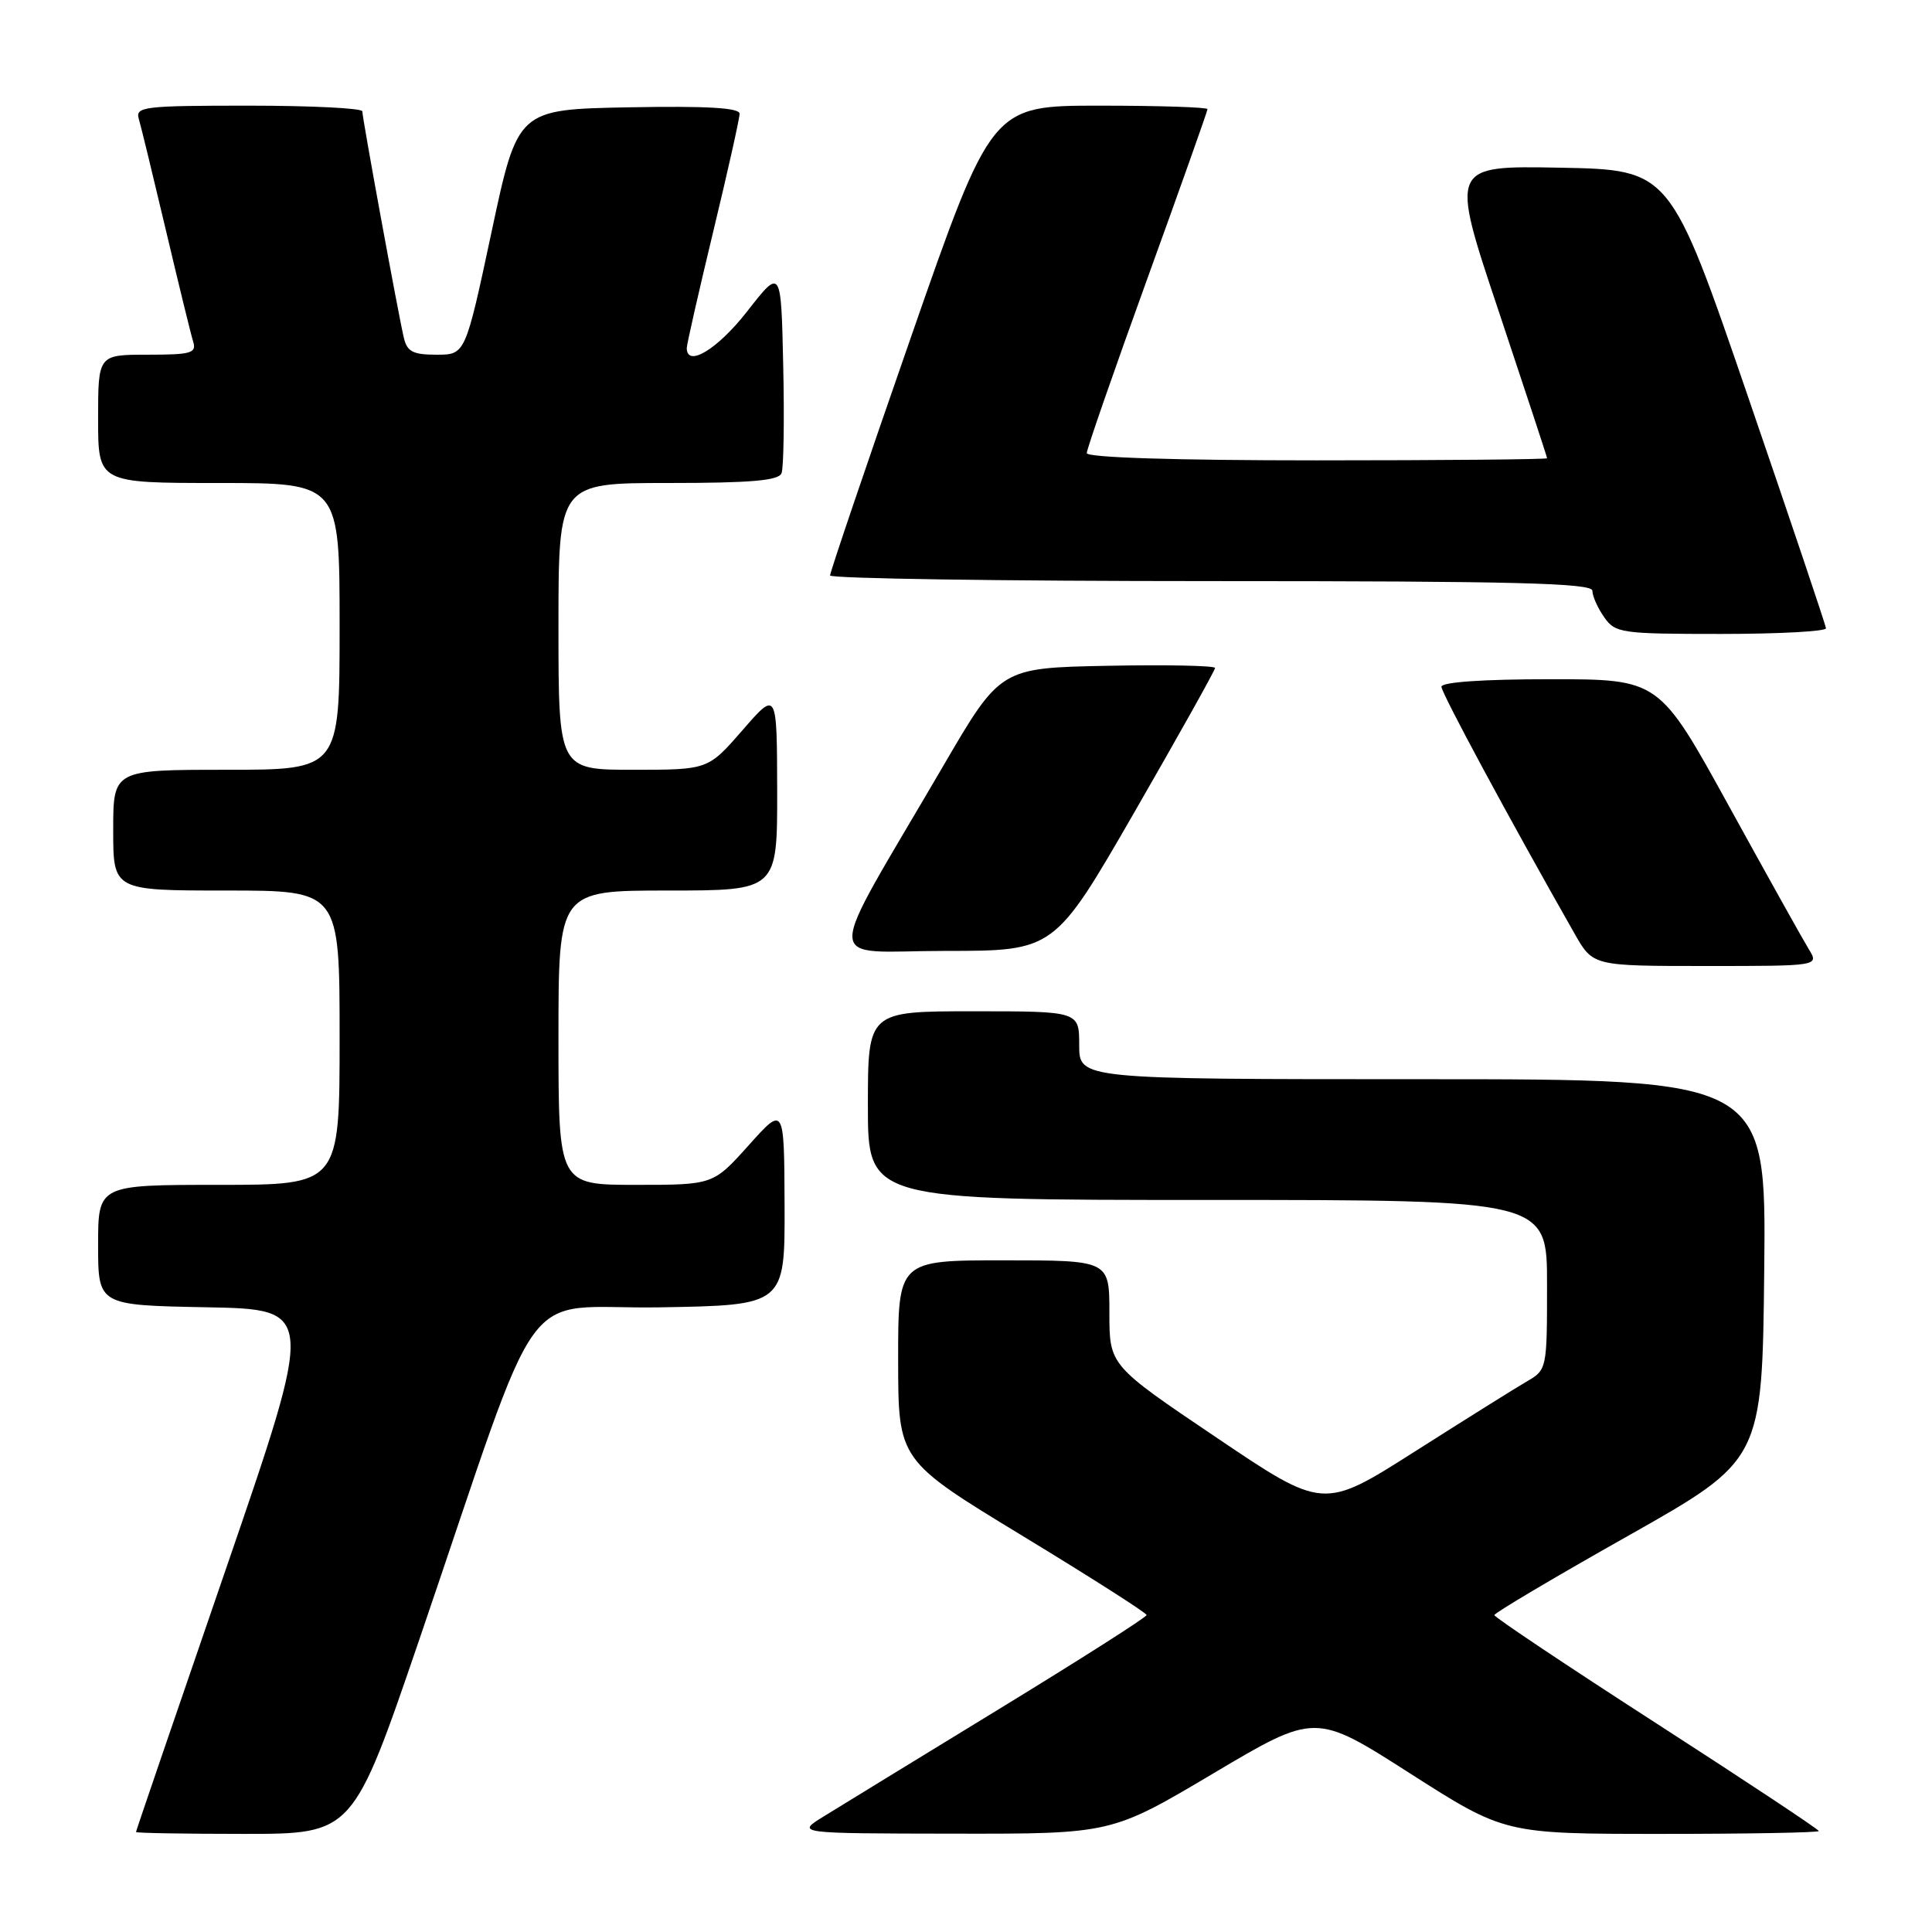 <?xml version="1.0" encoding="UTF-8" standalone="no"?>
<!DOCTYPE svg PUBLIC "-//W3C//DTD SVG 1.1//EN" "http://www.w3.org/Graphics/SVG/1.1/DTD/svg11.dtd" >
<svg xmlns="http://www.w3.org/2000/svg" xmlns:xlink="http://www.w3.org/1999/xlink" version="1.1" viewBox="0 0 256 256">
 <g >
 <path fill="currentColor"
d=" M 55.56 217.25 C 72.38 167.99 68.37 173.54 87.39 173.23 C 104.00 172.95 104.00 172.95 103.96 159.73 C 103.91 146.50 103.91 146.50 99.21 151.75 C 94.50 157.00 94.50 157.00 84.25 157.00 C 74.00 157.00 74.00 157.00 74.00 137.50 C 74.00 118.00 74.00 118.00 88.50 118.00 C 103.00 118.00 103.00 118.00 102.98 104.75 C 102.95 91.50 102.95 91.50 98.39 96.75 C 93.82 102.00 93.82 102.00 83.91 102.00 C 74.00 102.00 74.00 102.00 74.00 83.00 C 74.00 64.00 74.00 64.00 88.53 64.00 C 99.55 64.00 103.18 63.68 103.56 62.70 C 103.84 61.98 103.94 55.57 103.78 48.45 C 103.50 35.50 103.50 35.50 99.01 41.25 C 95.09 46.28 91.00 48.76 91.00 46.11 C 91.00 45.63 92.58 38.69 94.50 30.71 C 96.43 22.72 98.00 15.69 98.00 15.07 C 98.00 14.28 93.66 14.03 83.30 14.22 C 68.59 14.50 68.59 14.50 65.13 30.75 C 61.66 47.00 61.66 47.00 57.85 47.00 C 54.72 47.00 53.94 46.60 53.51 44.75 C 52.79 41.73 48.02 15.70 48.01 14.75 C 48.00 14.34 41.22 14.00 32.93 14.00 C 19.05 14.00 17.91 14.14 18.39 15.75 C 18.68 16.71 20.29 23.35 21.98 30.50 C 23.67 37.65 25.29 44.29 25.59 45.25 C 26.07 46.79 25.36 47.00 19.57 47.00 C 13.00 47.00 13.00 47.00 13.00 55.50 C 13.00 64.00 13.00 64.00 29.00 64.00 C 45.00 64.00 45.00 64.00 45.00 83.00 C 45.00 102.00 45.00 102.00 30.00 102.00 C 15.00 102.00 15.00 102.00 15.00 110.00 C 15.00 118.00 15.00 118.00 30.00 118.00 C 45.00 118.00 45.00 118.00 45.00 137.50 C 45.00 157.00 45.00 157.00 29.00 157.00 C 13.00 157.00 13.00 157.00 13.00 164.97 C 13.00 172.95 13.00 172.95 27.38 173.22 C 41.76 173.50 41.76 173.50 29.90 208.00 C 23.37 226.97 18.02 242.61 18.02 242.75 C 18.01 242.89 24.47 243.00 32.38 243.00 C 46.76 243.00 46.76 243.00 55.56 217.25 Z  M 160.78 234.98 C 174.29 226.96 174.29 226.96 186.83 234.98 C 199.38 243.00 199.38 243.00 220.19 243.00 C 231.64 243.00 241.00 242.83 241.00 242.62 C 241.00 242.41 231.33 236.00 219.50 228.37 C 207.68 220.75 198.00 214.28 198.01 214.01 C 198.01 213.73 206.00 208.99 215.76 203.49 C 233.50 193.47 233.50 193.47 233.77 168.24 C 234.03 143.00 234.03 143.00 188.52 143.00 C 143.00 143.00 143.00 143.00 143.00 138.50 C 143.00 134.00 143.00 134.00 129.00 134.00 C 115.00 134.00 115.00 134.00 115.00 146.50 C 115.00 159.00 115.00 159.00 160.00 159.00 C 205.00 159.00 205.00 159.00 204.99 170.25 C 204.99 181.46 204.98 181.51 202.24 183.09 C 200.73 183.97 194.07 188.14 187.43 192.36 C 175.35 200.04 175.35 200.04 161.18 190.48 C 147.00 180.92 147.00 180.92 147.00 173.96 C 147.00 167.00 147.00 167.00 133.00 167.00 C 119.00 167.00 119.00 167.00 119.01 180.25 C 119.02 193.50 119.02 193.50 135.47 203.50 C 144.52 209.00 151.93 213.72 151.93 214.00 C 151.94 214.28 143.11 219.90 132.31 226.50 C 121.51 233.10 111.06 239.50 109.09 240.72 C 105.50 242.94 105.50 242.94 126.39 242.97 C 147.27 243.00 147.27 243.00 160.78 234.98 Z  M 239.66 125.75 C 238.90 124.51 234.13 115.96 229.06 106.75 C 219.84 90.00 219.84 90.00 205.42 90.00 C 196.51 90.00 191.00 90.38 191.00 91.00 C 191.00 91.84 200.01 108.55 208.66 123.75 C 211.08 128.00 211.08 128.00 226.07 128.00 C 241.05 128.00 241.05 128.00 239.66 125.75 Z  M 150.36 107.54 C 156.21 97.38 161.00 88.82 161.00 88.51 C 161.00 88.20 154.60 88.07 146.78 88.22 C 132.56 88.50 132.56 88.50 124.98 101.50 C 108.90 129.05 108.87 126.00 125.28 126.00 C 139.72 126.00 139.72 126.00 150.36 107.54 Z  M 241.95 83.25 C 241.92 82.84 237.26 69.00 231.60 52.50 C 221.31 22.50 221.31 22.50 206.72 22.22 C 192.13 21.95 192.13 21.95 198.57 41.19 C 202.10 51.78 205.00 60.57 205.00 60.72 C 205.00 60.87 191.28 61.00 174.50 61.00 C 155.75 61.00 144.00 60.63 144.00 60.04 C 144.00 59.52 147.60 49.15 152.00 37.00 C 156.40 24.85 160.00 14.71 160.00 14.46 C 160.00 14.21 153.56 14.00 145.69 14.00 C 131.39 14.00 131.39 14.00 120.68 44.75 C 114.79 61.66 109.98 75.84 109.99 76.25 C 109.99 76.66 132.72 77.00 160.50 77.00 C 200.81 77.00 211.00 77.26 211.00 78.28 C 211.00 78.98 211.70 80.56 212.56 81.78 C 214.04 83.89 214.78 84.00 228.06 84.00 C 235.73 84.00 241.98 83.66 241.95 83.25 Z "/>
</g>
</svg>